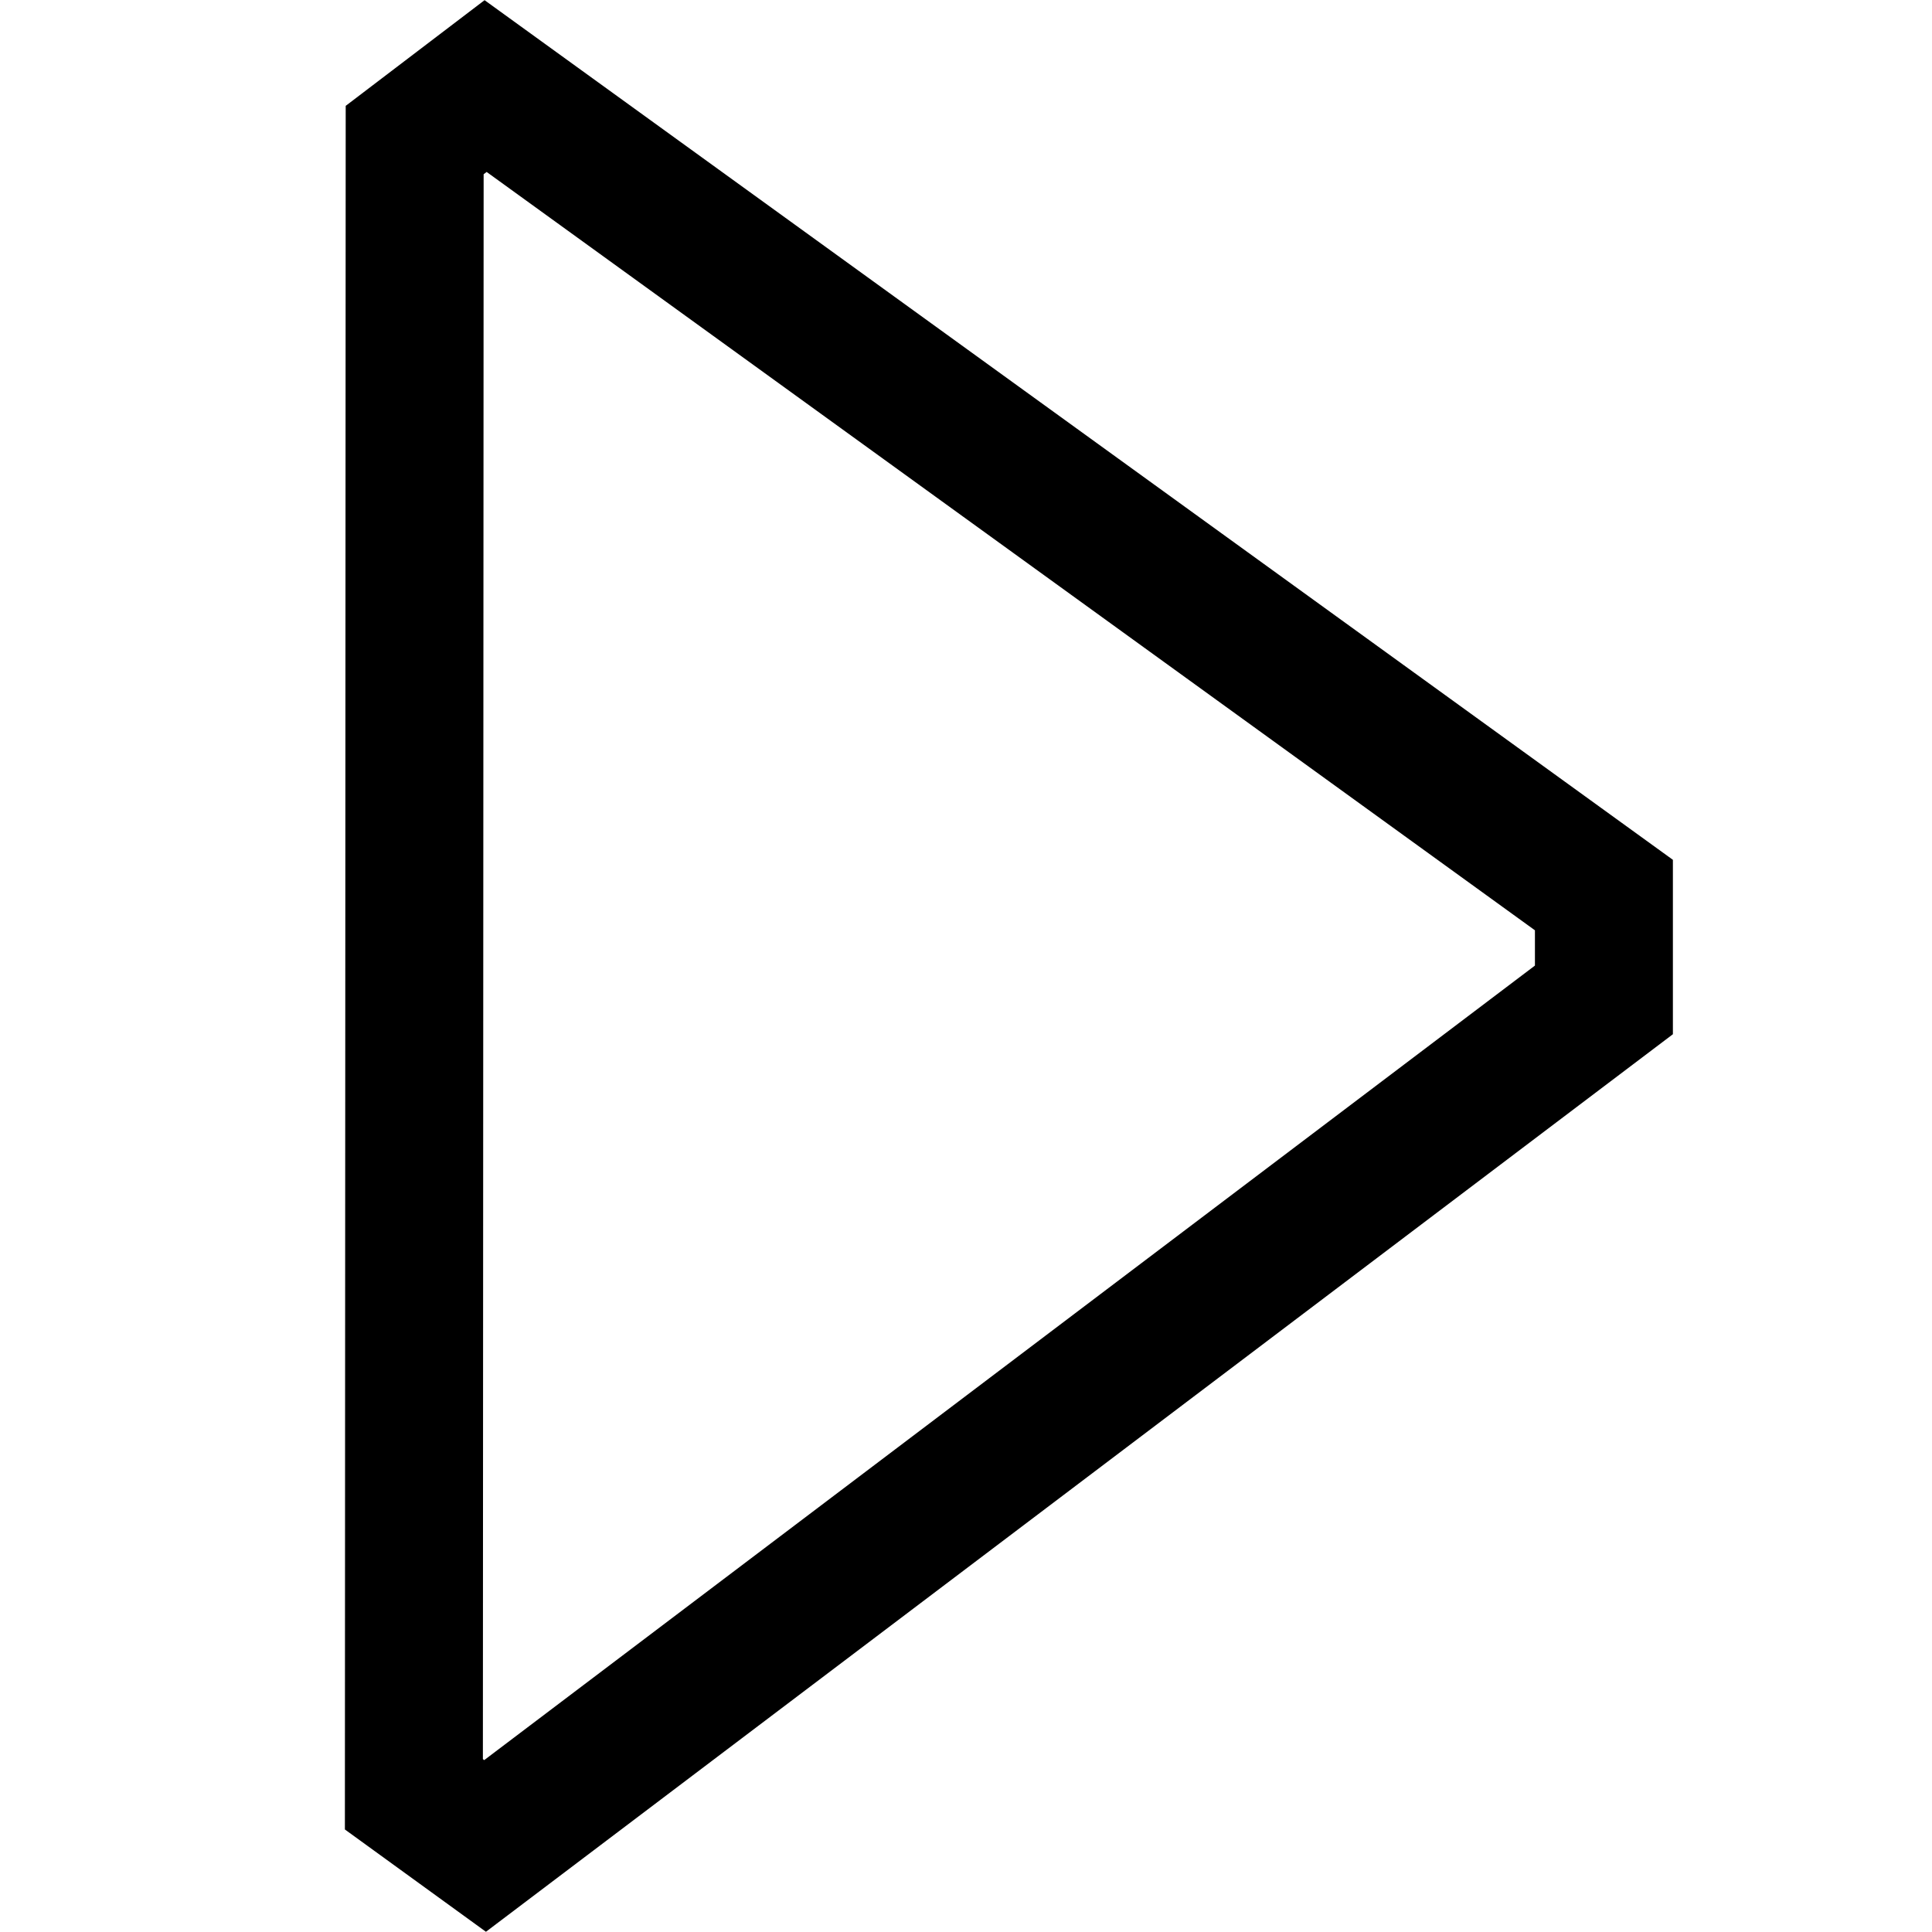 <svg xmlns="http://www.w3.org/2000/svg" width="28" height="28" viewBox="0 0 7.408 7.408"><path stroke-miterlimit="100" stroke-width=".529" stroke="#000" fill="none" d="M1.587 6.88L1.59.537 1.862.33 6.15 3.432v.402L1.86 7.078z"/></svg>